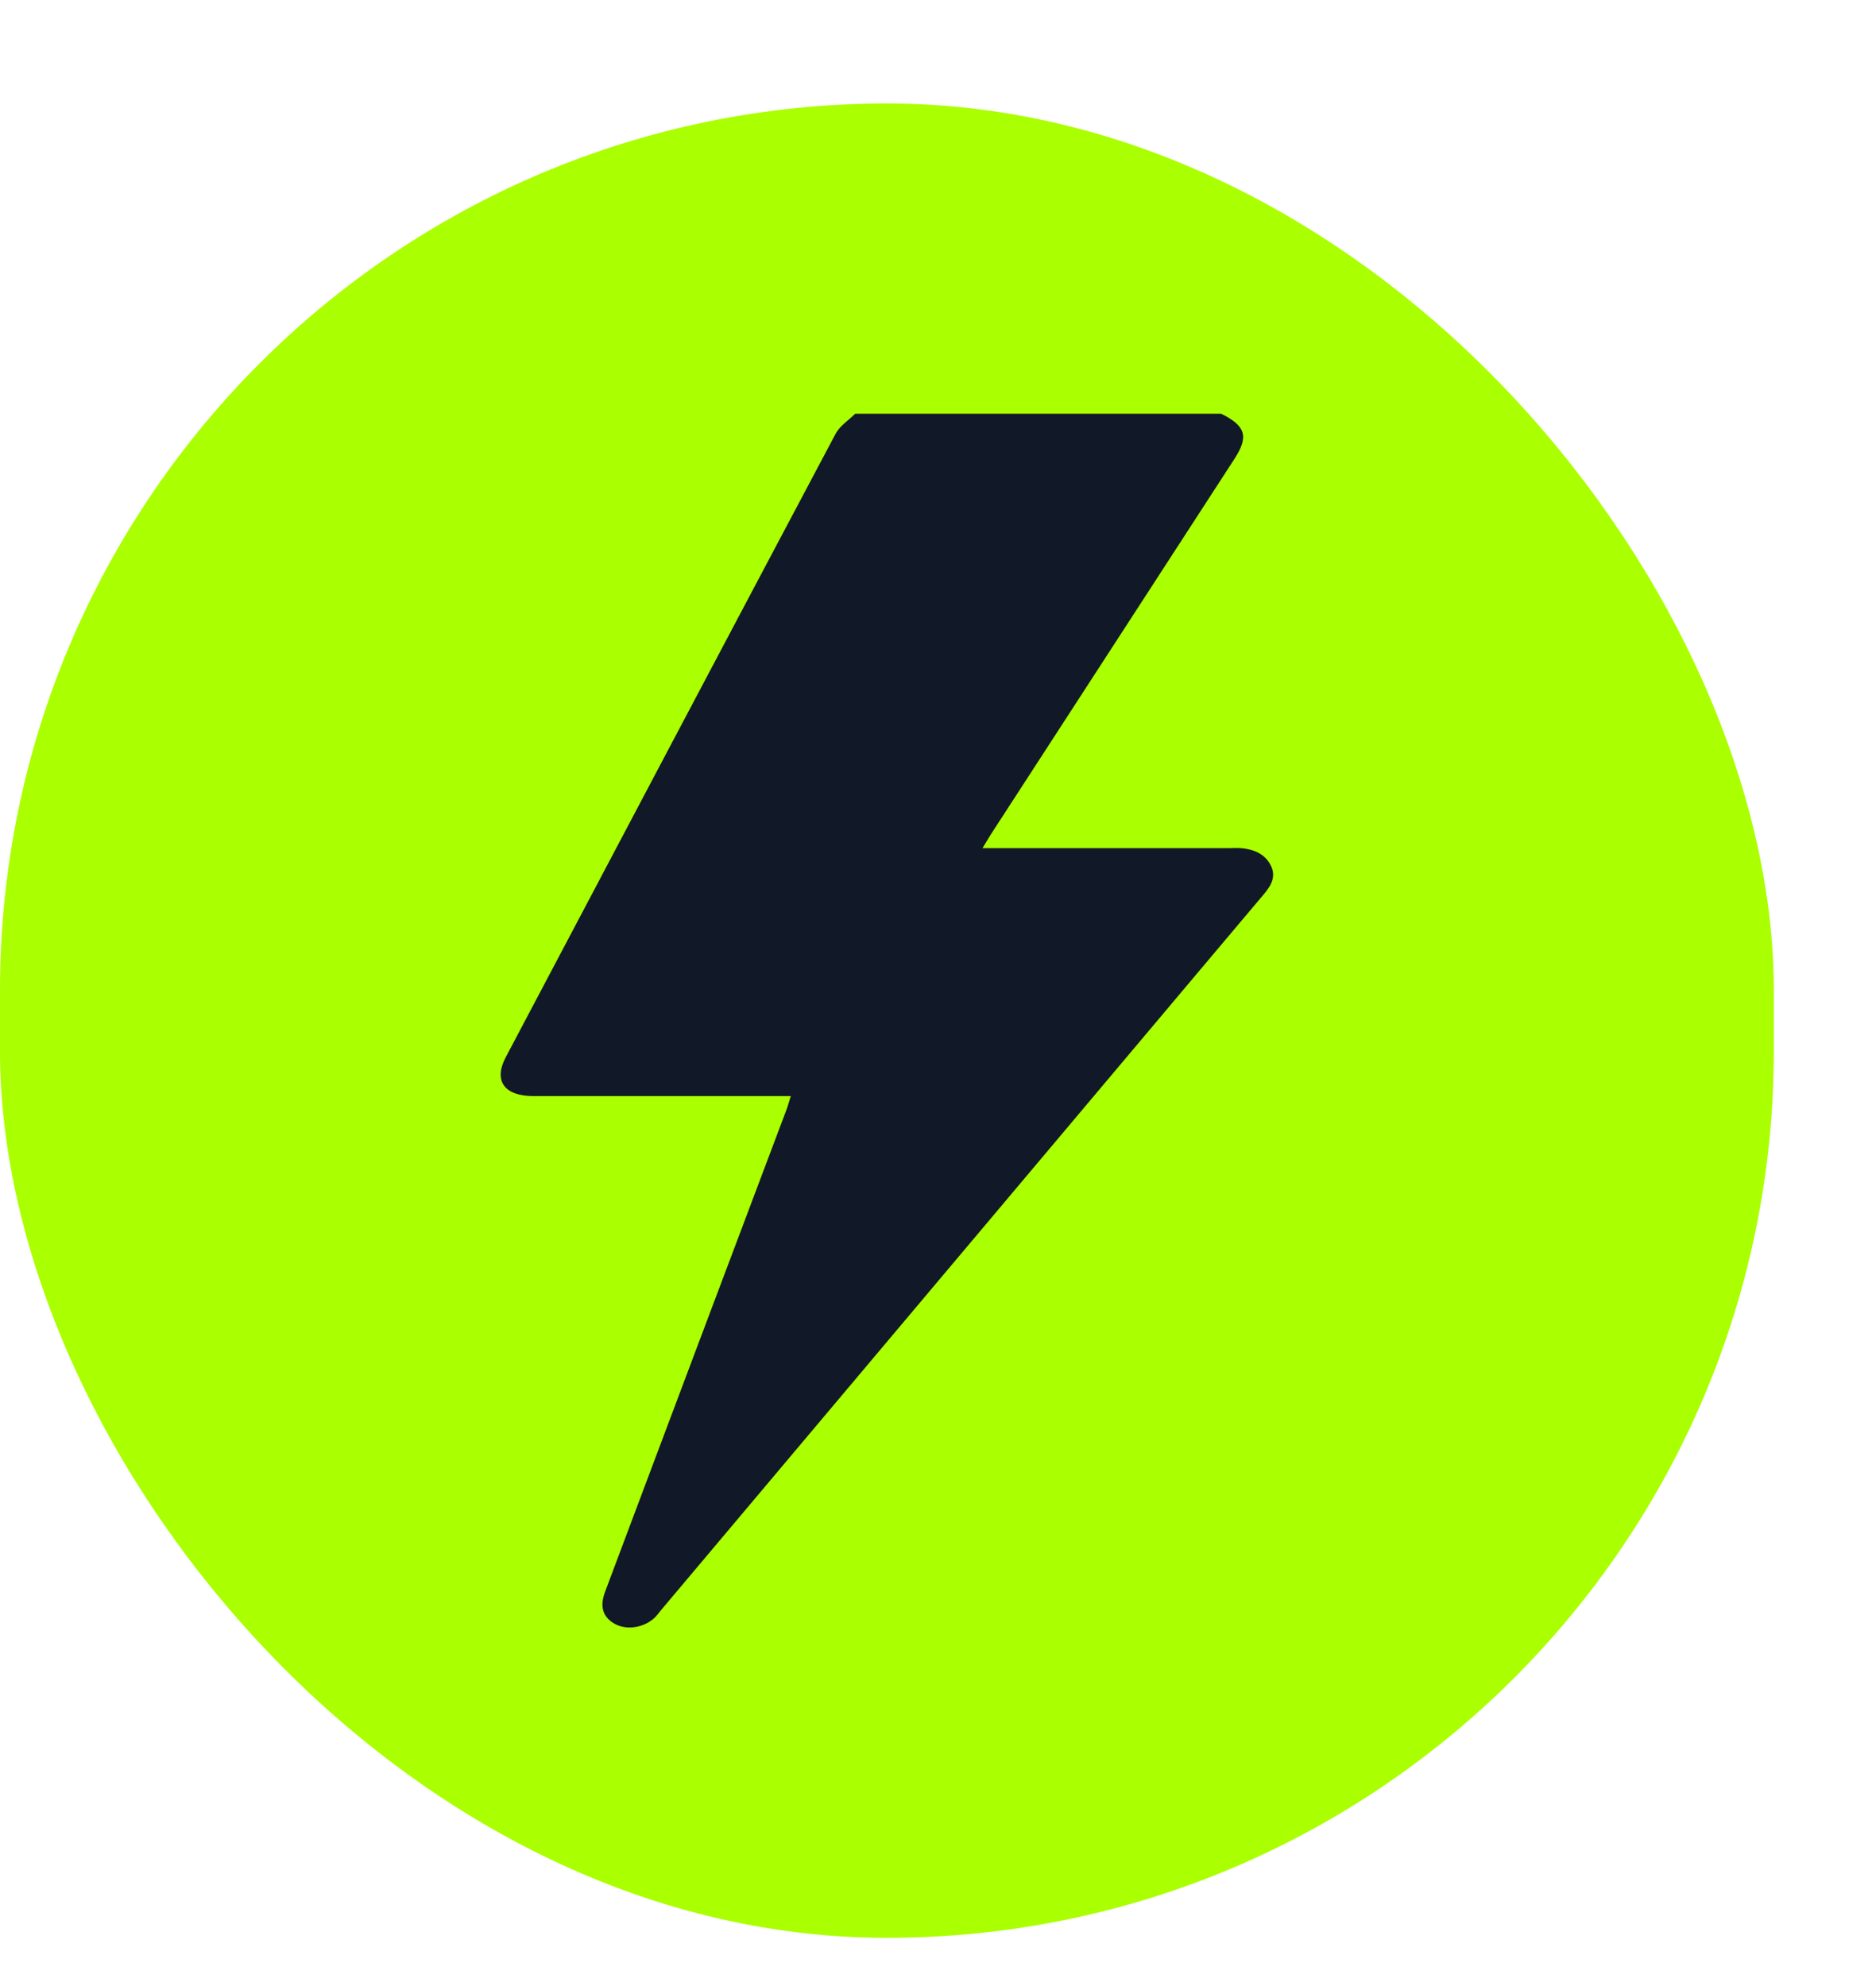 <svg width="17" height="18" viewBox="0 0 17 18" fill="none" xmlns="http://www.w3.org/2000/svg">
    <rect y="0.938" width="16.074" height="16.625" rx="8.037" fill="#AAFF00" />
    <path
        d="M11.066 3.75C11.288 3.859 11.318 3.956 11.187 4.158C10.451 5.292 9.716 6.425 8.981 7.559C8.958 7.595 8.937 7.632 8.903 7.687H9.049C9.749 7.687 10.448 7.687 11.149 7.687C11.184 7.687 11.221 7.684 11.256 7.688C11.369 7.7 11.462 7.742 11.513 7.839C11.565 7.936 11.525 8.018 11.459 8.097C11.096 8.527 10.734 8.958 10.371 9.389C8.911 11.124 7.451 12.858 5.991 14.592C5.972 14.616 5.954 14.64 5.933 14.661C5.837 14.752 5.682 14.777 5.574 14.719C5.464 14.66 5.432 14.563 5.483 14.427C5.804 13.57 6.127 12.714 6.449 11.857C6.675 11.258 6.901 10.659 7.126 10.06C7.14 10.023 7.15 9.985 7.166 9.934H7.028C6.297 9.934 5.565 9.934 4.833 9.934C4.57 9.934 4.471 9.796 4.582 9.584C5.578 7.698 6.574 5.812 7.574 3.928C7.611 3.86 7.69 3.809 7.749 3.75H11.066Z"
        fill="#111827" />
</svg>